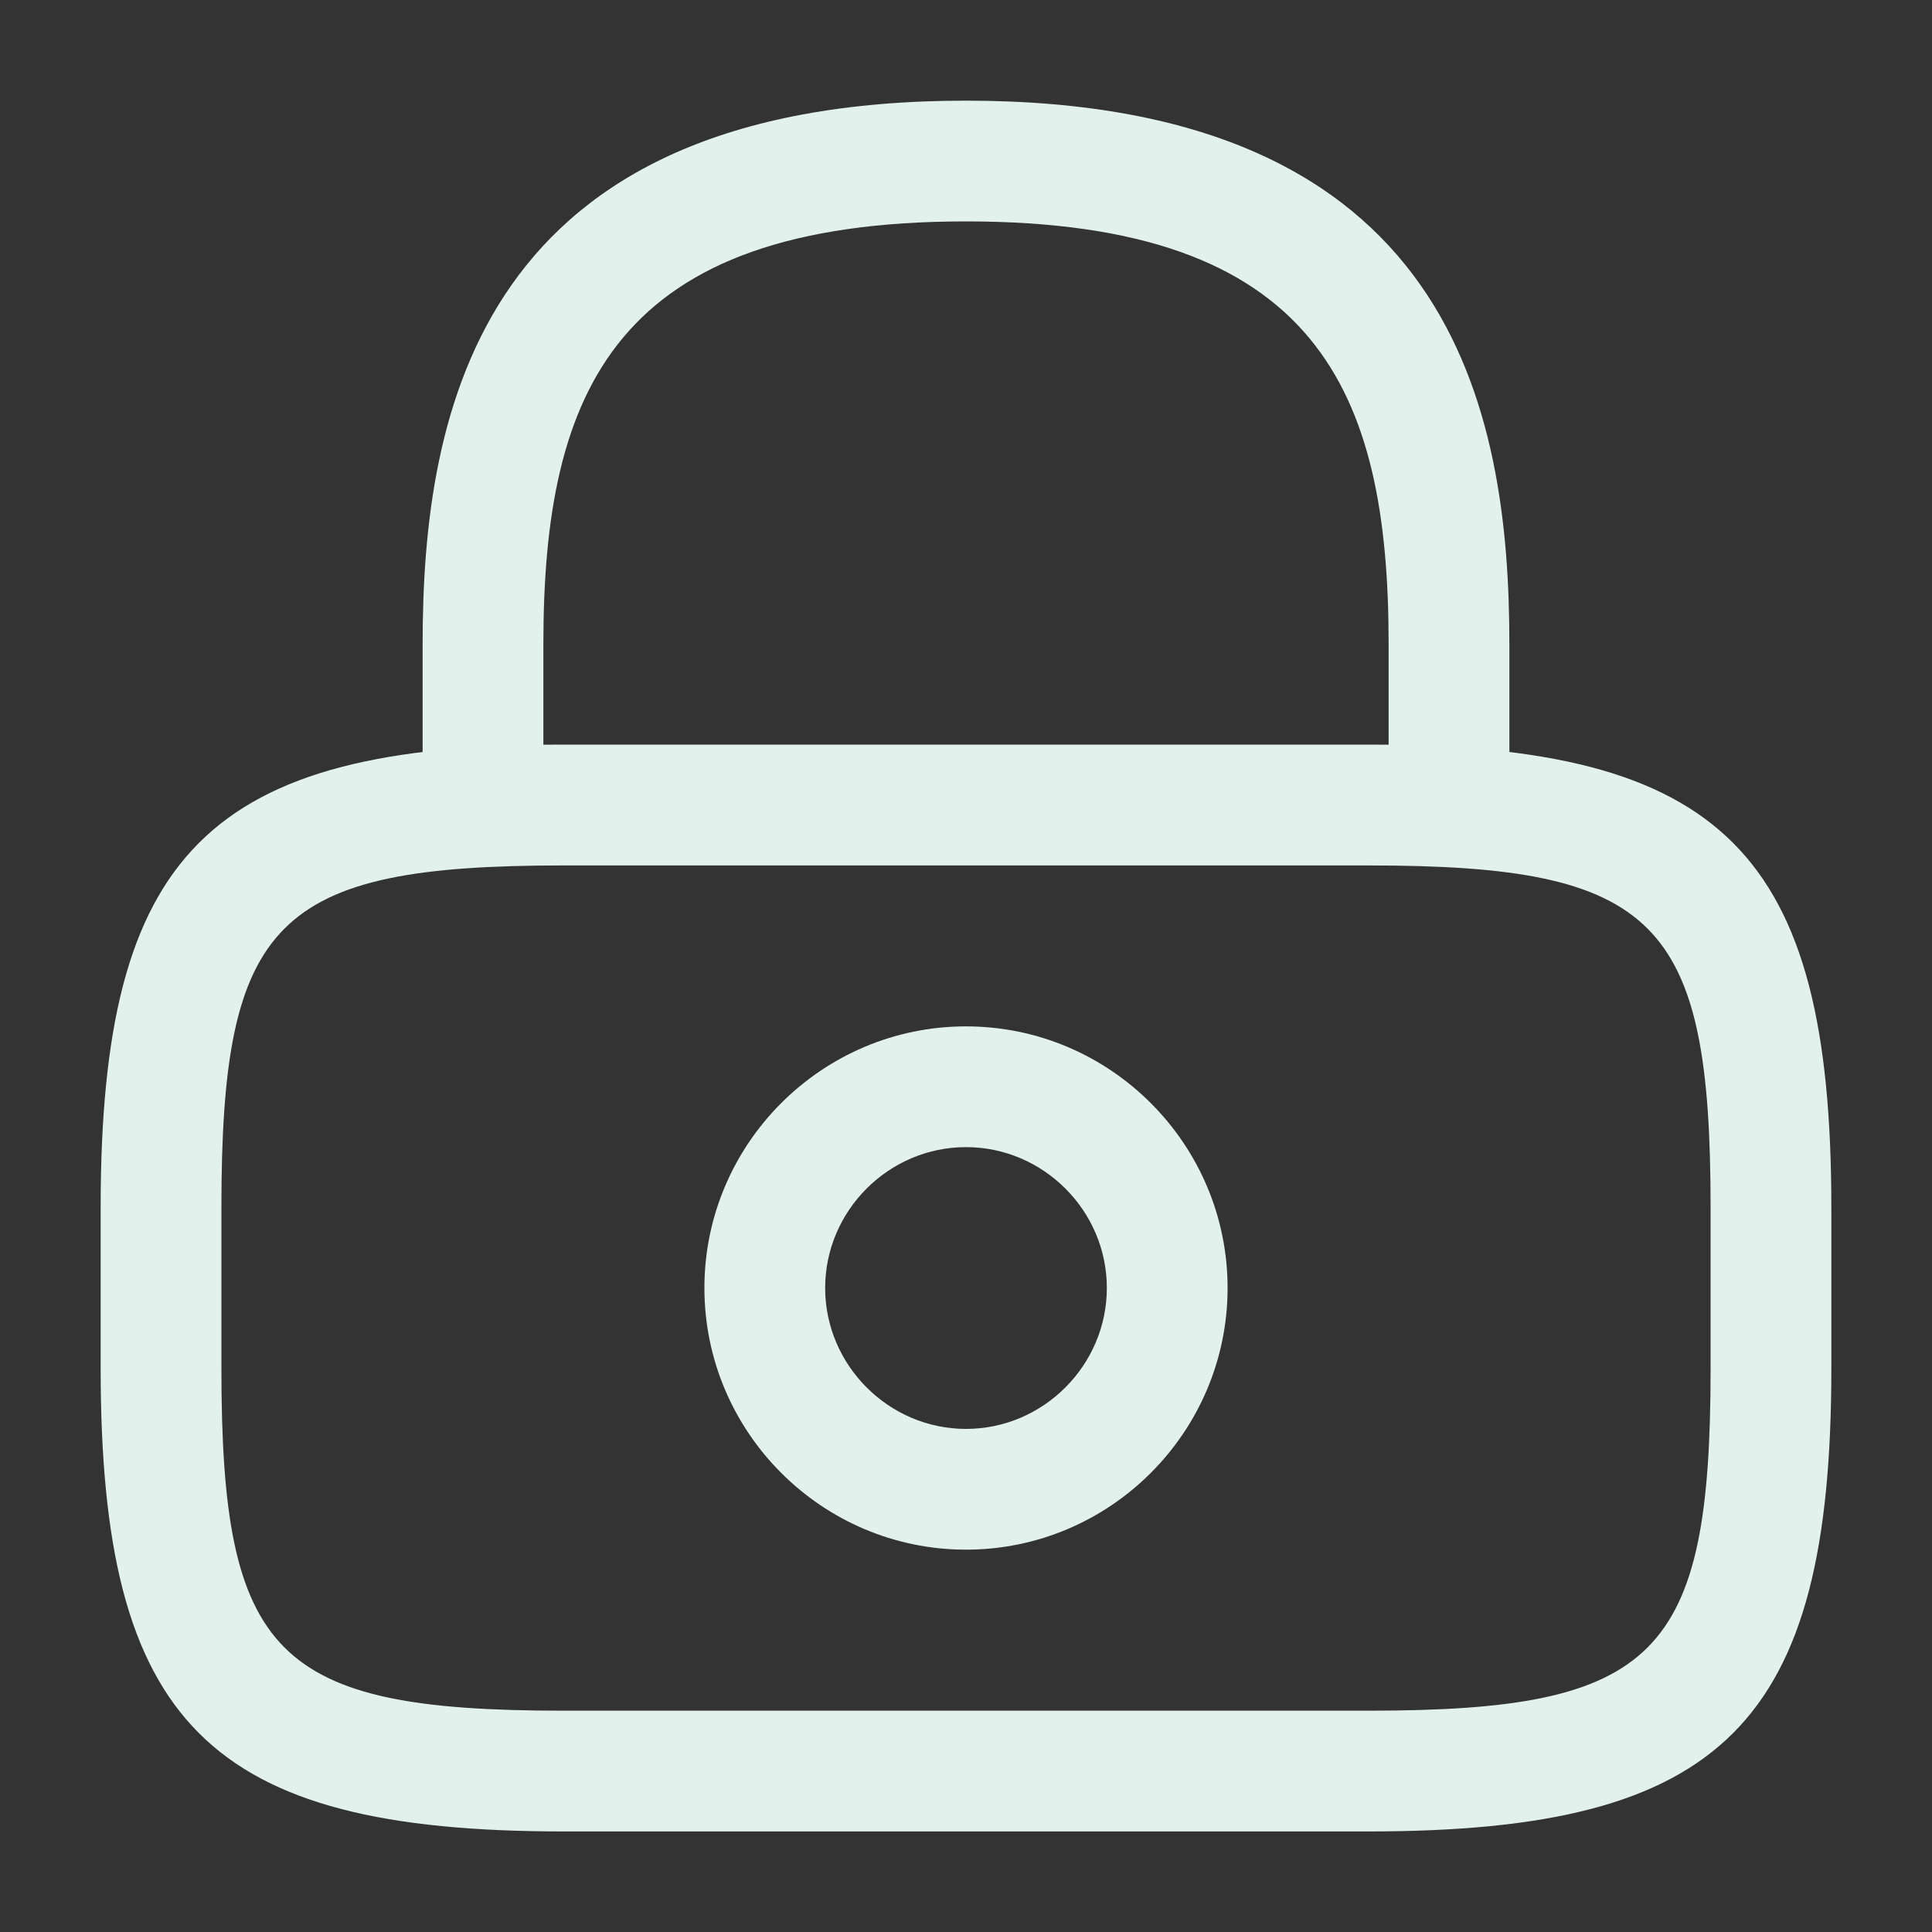 <svg width="20" height="20" viewBox="0 0 20 20" fill="none" xmlns="http://www.w3.org/2000/svg">
<rect x="0" y="0" width="20" height="20" fill="#333333" stroke="none"/>
<path d="M15 8.958C14.658 8.958 14.375 8.675 14.375 8.333V6.667C14.375 4.042 13.633 2.292 10 2.292C6.367 2.292 5.625 4.042 5.625 6.667V8.333C5.625 8.675 5.342 8.958 5 8.958C4.658 8.958 4.375 8.675 4.375 8.333V6.667C4.375 4.25 4.958 1.042 10 1.042C15.042 1.042 15.625 4.25 15.625 6.667V8.333C15.625 8.675 15.342 8.958 15 8.958Z" fill="#E3F1EC"/>
<path d="M10 16.042C8.508 16.042 7.292 14.825 7.292 13.333C7.292 11.842 8.508 10.625 10 10.625C11.492 10.625 12.708 11.842 12.708 13.333C12.708 14.825 11.492 16.042 10 16.042ZM10 11.875C9.2 11.875 8.542 12.533 8.542 13.333C8.542 14.133 9.2 14.792 10 14.792C10.8 14.792 11.458 14.133 11.458 13.333C11.458 12.533 10.8 11.875 10 11.875Z" fill="#E3F1EC"/>
<path d="M14.167 18.959H5.833C2.158 18.959 1.042 17.842 1.042 14.167V12.5C1.042 8.825 2.158 7.708 5.833 7.708H14.167C17.842 7.708 18.958 8.825 18.958 12.5V14.167C18.958 17.842 17.842 18.959 14.167 18.959ZM5.833 8.959C2.85 8.959 2.292 9.525 2.292 12.5V14.167C2.292 17.142 2.85 17.709 5.833 17.709H14.167C17.15 17.709 17.708 17.142 17.708 14.167V12.5C17.708 9.525 17.15 8.959 14.167 8.959H5.833Z" fill="#E3F1EC"/>
</svg>
